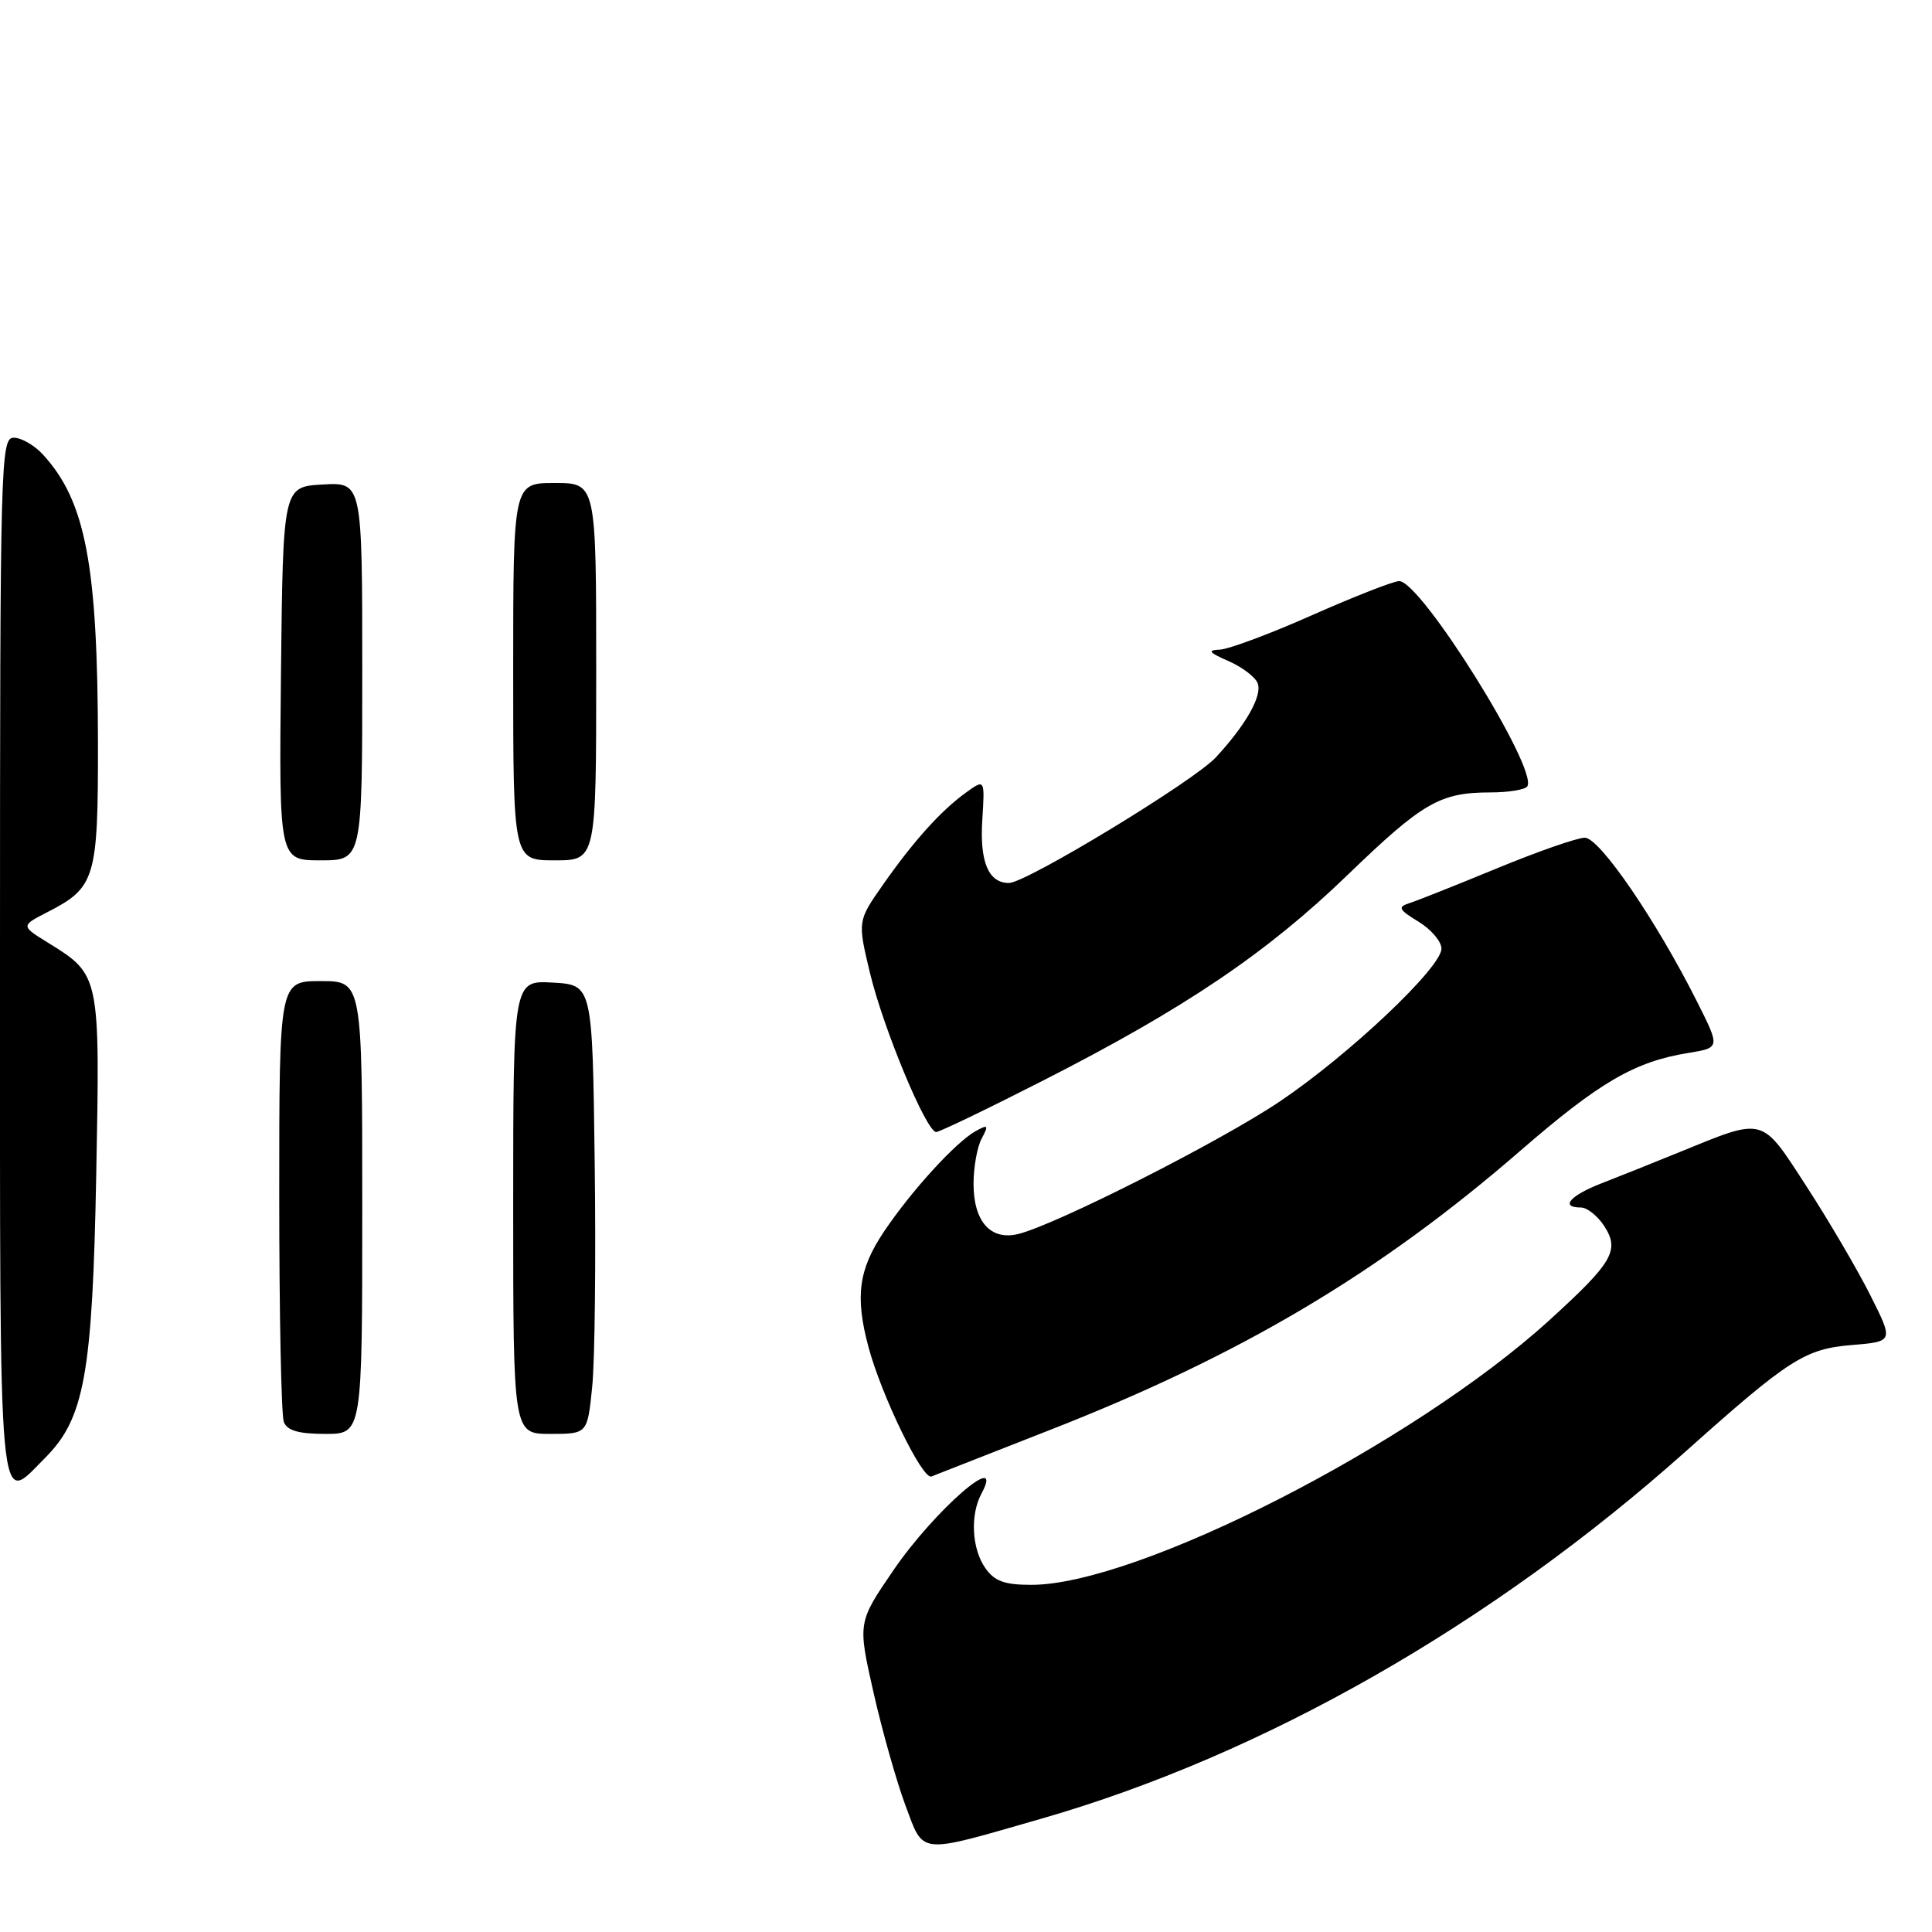 <?xml version="1.0" encoding="UTF-8" standalone="no"?>
<!DOCTYPE svg PUBLIC "-//W3C//DTD SVG 1.1//EN" "http://www.w3.org/Graphics/SVG/1.1/DTD/svg11.dtd" >
<svg xmlns="http://www.w3.org/2000/svg" xmlns:xlink="http://www.w3.org/1999/xlink" version="1.1" viewBox="0 0 256 256">
 <g >
 <path fill="currentColor"
d=" M 138.00 240.98 C 167.39 232.53 197.67 215.26 223.42 192.27 C 237.09 180.06 239.17 178.73 245.42 178.22 C 250.91 177.76 250.91 177.76 247.83 171.63 C 246.14 168.26 242.34 161.78 239.39 157.23 C 233.30 147.85 233.93 148.02 222.50 152.68 C 219.20 154.03 214.59 155.87 212.25 156.78 C 208.02 158.42 206.66 160.00 209.48 160.00 C 210.29 160.00 211.67 161.09 212.55 162.43 C 214.66 165.66 213.73 167.27 205.26 174.97 C 187.28 191.33 150.72 210.00 136.66 210.00 C 133.10 210.00 131.78 209.52 130.56 207.78 C 128.77 205.22 128.53 200.75 130.04 197.93 C 133.27 191.90 123.81 200.12 118.38 208.07 C 113.65 214.99 113.65 214.99 115.74 224.24 C 116.89 229.33 118.80 236.07 119.97 239.21 C 122.46 245.84 121.45 245.74 138.00 240.98 Z  M 138.89 189.57 C 164.35 179.63 182.75 168.71 201.50 152.44 C 211.92 143.40 216.62 140.66 223.72 139.52 C 227.94 138.83 227.94 138.83 224.84 132.67 C 219.41 121.89 211.95 111.00 210.00 111.00 C 209.00 111.00 203.76 112.83 198.35 115.06 C 192.93 117.30 187.69 119.38 186.70 119.69 C 185.17 120.18 185.35 120.54 187.95 122.12 C 189.63 123.14 191.00 124.75 191.00 125.70 C 191.00 128.20 178.79 139.74 169.61 145.93 C 161.75 151.23 139.84 162.33 134.89 163.52 C 131.25 164.39 129.00 161.85 129.00 156.86 C 129.00 154.67 129.48 151.96 130.08 150.86 C 131.02 149.09 130.93 148.97 129.33 149.85 C 126.70 151.28 120.80 157.74 117.14 163.18 C 113.76 168.22 113.28 171.78 115.08 178.50 C 116.82 184.97 122.24 196.12 123.42 195.64 C 124.01 195.40 130.97 192.67 138.89 189.57 Z  M 138.31 143.13 C 157.02 133.60 167.88 126.26 178.60 115.90 C 188.53 106.32 190.81 105.00 197.51 105.00 C 199.91 105.00 202.11 104.63 202.38 104.19 C 203.82 101.86 188.29 77.00 185.40 77.00 C 184.65 77.00 179.47 79.03 173.89 81.50 C 168.31 83.98 162.79 86.04 161.62 86.08 C 159.94 86.15 160.18 86.46 162.79 87.60 C 164.60 88.39 166.33 89.71 166.65 90.53 C 167.28 92.17 165.13 96.00 161.12 100.34 C 158.22 103.49 135.97 117.00 133.69 117.00 C 130.98 117.00 129.80 114.21 130.16 108.64 C 130.50 103.21 130.50 103.21 128.00 105.02 C 124.69 107.40 121.06 111.43 116.97 117.27 C 113.63 122.05 113.63 122.05 115.28 128.94 C 117.05 136.30 122.75 150.00 124.05 150.00 C 124.48 150.00 130.90 146.91 138.31 143.13 Z  M 0.00 127.00 C 0.00 60.86 0.08 58.00 1.83 58.00 C 2.83 58.00 4.58 59.01 5.71 60.25 C 11.35 66.42 12.95 74.86 12.98 98.53 C 13.00 116.40 12.64 117.60 6.31 120.85 C 2.74 122.68 2.74 122.68 6.42 124.95 C 13.26 129.18 13.26 129.20 12.75 155.73 C 12.25 182.08 11.18 187.97 5.99 193.16 C -0.32 199.48 0.00 203.06 0.00 127.00 Z  M 37.61 188.42 C 37.27 187.55 37.00 174.05 37.00 158.42 C 37.00 130.00 37.00 130.00 42.50 130.00 C 48.00 130.00 48.00 130.00 48.00 160.00 C 48.00 190.00 48.00 190.00 43.11 190.00 C 39.57 190.00 38.05 189.56 37.61 188.42 Z  M 68.00 159.95 C 68.00 129.90 68.00 129.90 73.25 130.20 C 78.50 130.50 78.50 130.50 78.80 154.00 C 78.97 166.93 78.82 180.31 78.47 183.75 C 77.84 190.00 77.84 190.00 72.92 190.00 C 68.00 190.00 68.00 190.00 68.00 159.95 Z  M 37.23 89.25 C 37.50 64.50 37.50 64.50 42.75 64.20 C 48.00 63.90 48.00 63.90 48.00 88.95 C 48.00 114.00 48.00 114.00 42.48 114.00 C 36.97 114.00 36.97 114.00 37.23 89.25 Z  M 68.00 89.00 C 68.00 64.00 68.00 64.00 73.50 64.00 C 79.00 64.00 79.00 64.00 79.00 89.00 C 79.00 114.00 79.00 114.00 73.50 114.00 C 68.00 114.00 68.00 114.00 68.00 89.00 Z "/>
</g>
</svg>